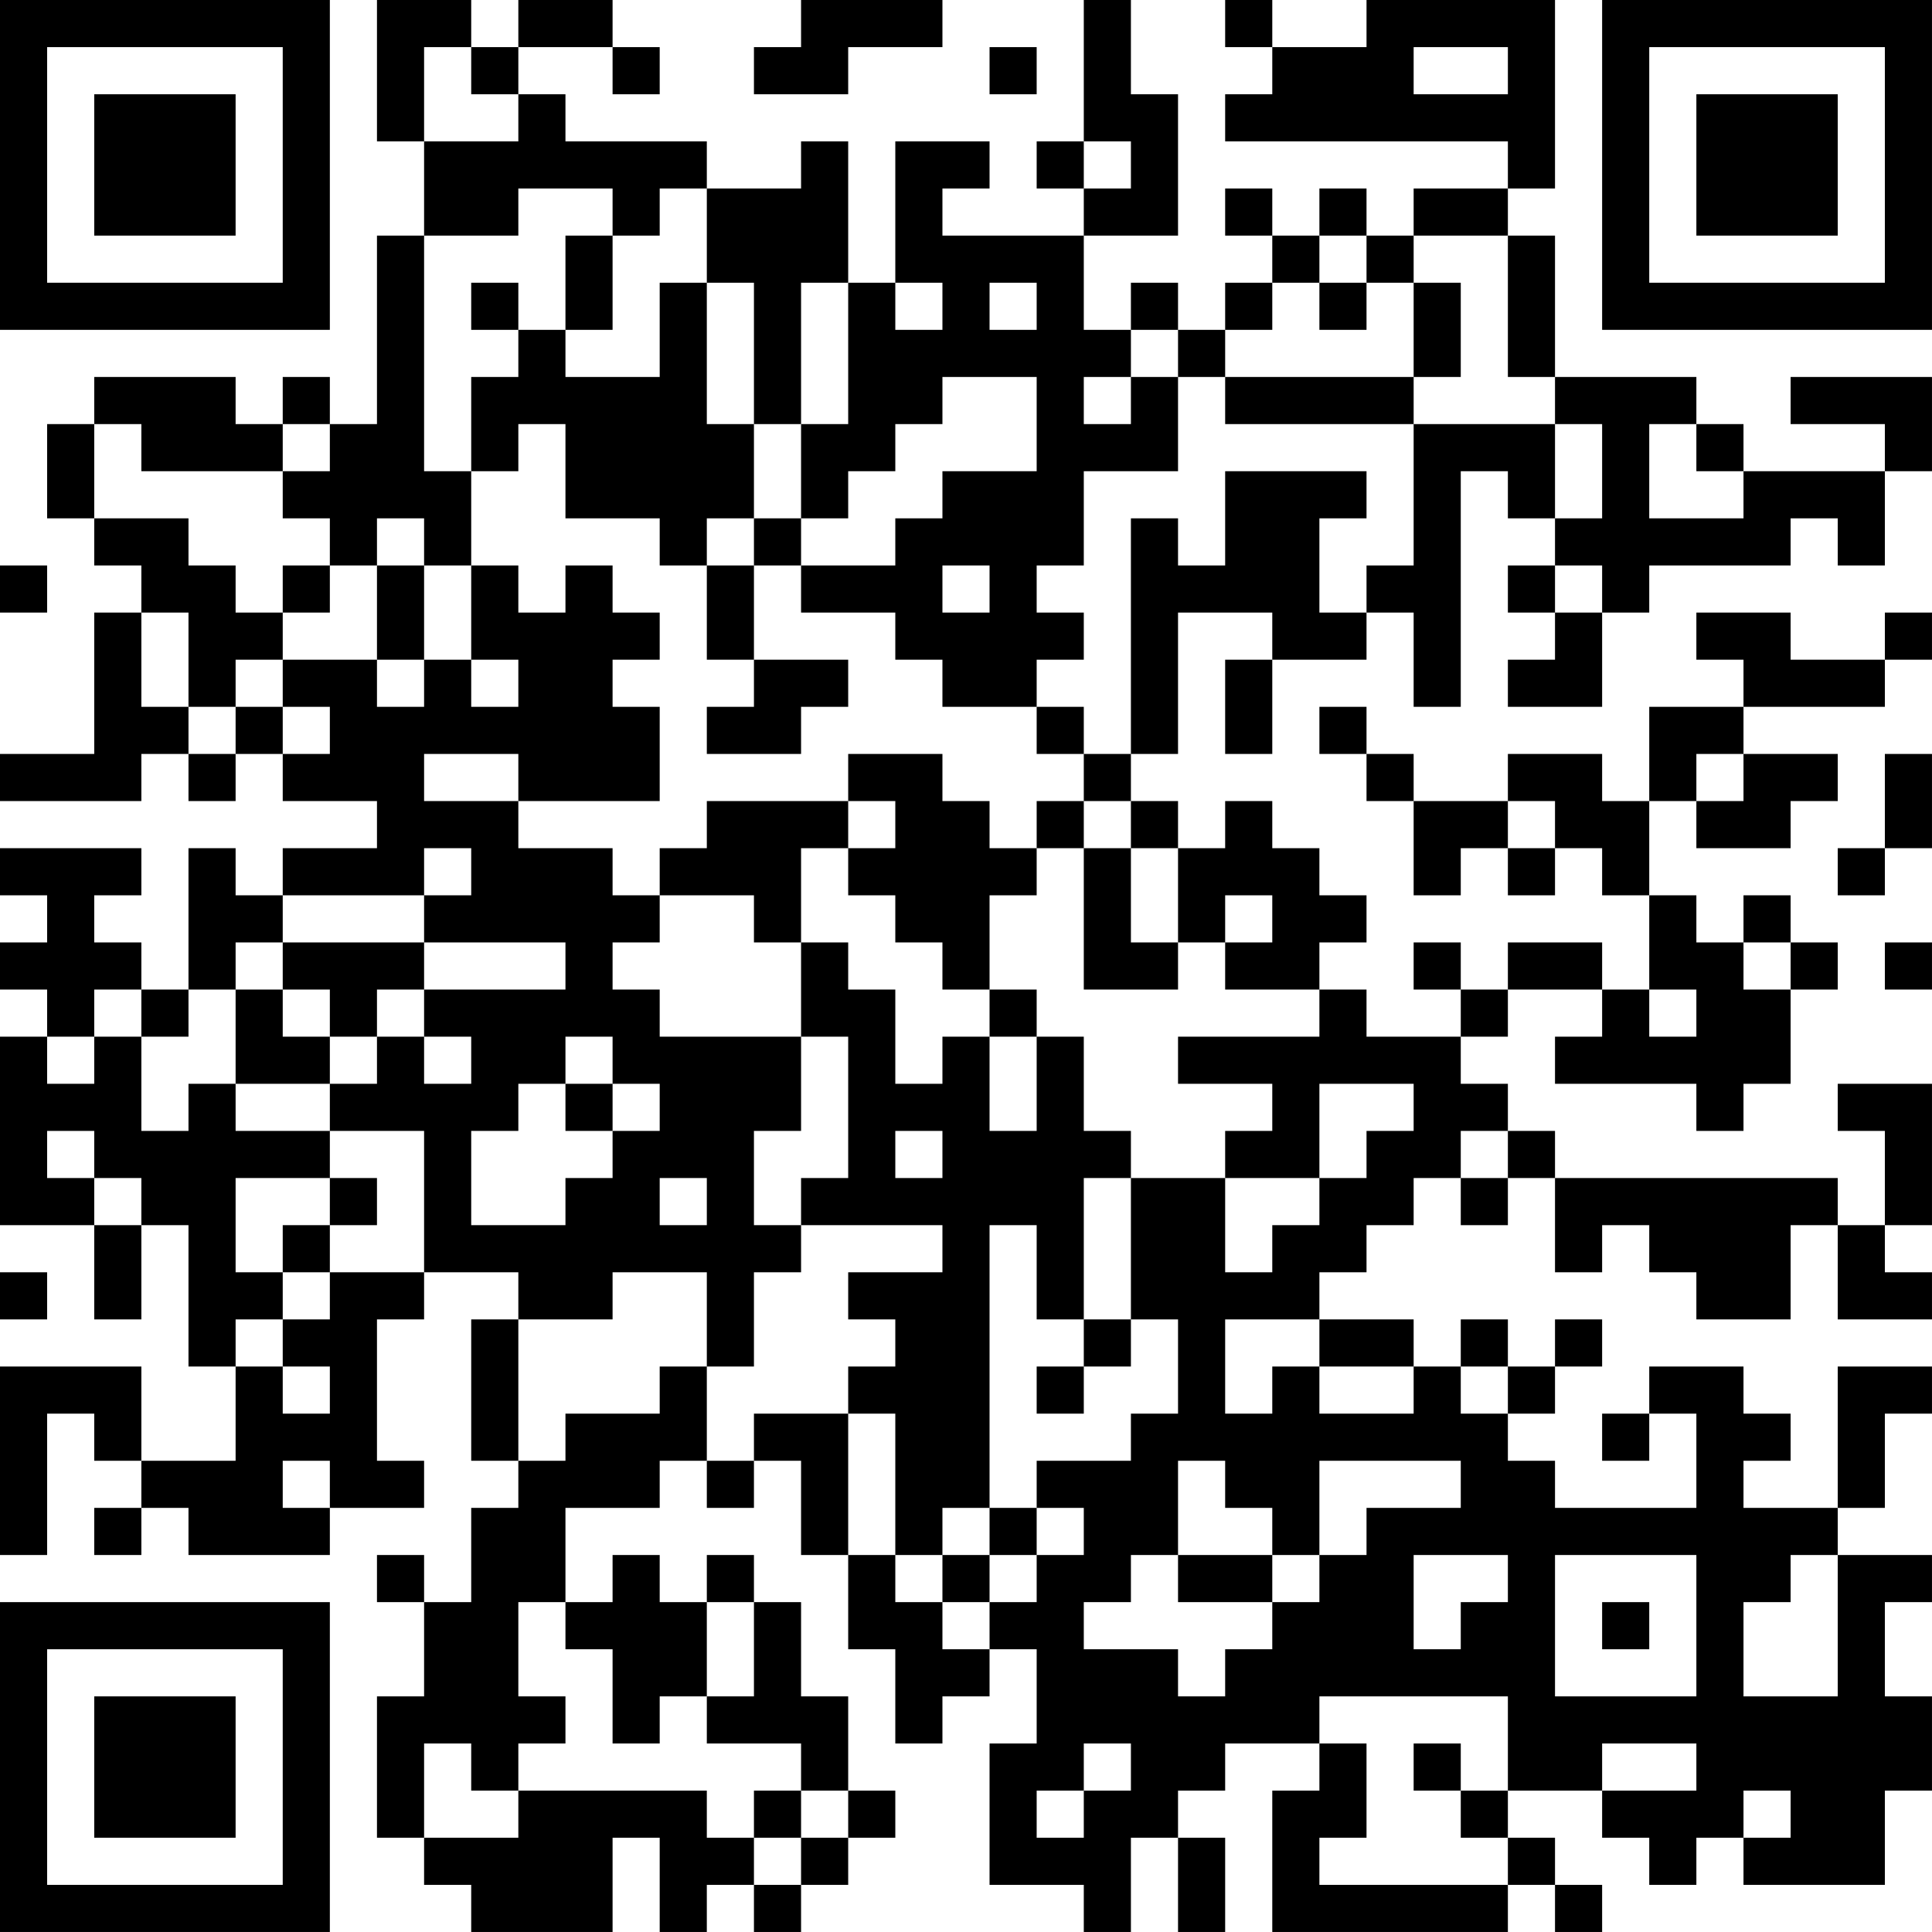 <?xml version="1.0" encoding="UTF-8"?>
<svg xmlns="http://www.w3.org/2000/svg" version="1.1" width="200" height="200" viewBox="0 0 200 200"><rect x="0" y="0" width="200" height="200" fill="#ffffff"/><g transform="scale(4.878)"><g transform="translate(0,0)"><path fill-rule="evenodd" d="M8 0L8 3L9 3L9 5L8 5L8 9L7 9L7 8L6 8L6 9L5 9L5 8L2 8L2 9L1 9L1 11L2 11L2 12L3 12L3 13L2 13L2 16L0 16L0 17L3 17L3 16L4 16L4 17L5 17L5 16L6 16L6 17L8 17L8 18L6 18L6 19L5 19L5 18L4 18L4 21L3 21L3 20L2 20L2 19L3 19L3 18L0 18L0 19L1 19L1 20L0 20L0 21L1 21L1 22L0 22L0 26L2 26L2 28L3 28L3 26L4 26L4 29L5 29L5 31L3 31L3 29L0 29L0 33L1 33L1 30L2 30L2 31L3 31L3 32L2 32L2 33L3 33L3 32L4 32L4 33L7 33L7 32L9 32L9 31L8 31L8 28L9 28L9 27L11 27L11 28L10 28L10 31L11 31L11 32L10 32L10 34L9 34L9 33L8 33L8 34L9 34L9 36L8 36L8 39L9 39L9 40L10 40L10 41L13 41L13 39L14 39L14 41L15 41L15 40L16 40L16 41L17 41L17 40L18 40L18 39L19 39L19 38L18 38L18 36L17 36L17 34L16 34L16 33L15 33L15 34L14 34L14 33L13 33L13 34L12 34L12 32L14 32L14 31L15 31L15 32L16 32L16 31L17 31L17 33L18 33L18 35L19 35L19 37L20 37L20 36L21 36L21 35L22 35L22 37L21 37L21 40L23 40L23 41L24 41L24 39L25 39L25 41L26 41L26 39L25 39L25 38L26 38L26 37L28 37L28 38L27 38L27 41L32 41L32 40L33 40L33 41L34 41L34 40L33 40L33 39L32 39L32 38L34 38L34 39L35 39L35 40L36 40L36 39L37 39L37 40L40 40L40 38L41 38L41 36L40 36L40 34L41 34L41 33L39 33L39 32L40 32L40 30L41 30L41 29L39 29L39 32L37 32L37 31L38 31L38 30L37 30L37 29L35 29L35 30L34 30L34 31L35 31L35 30L36 30L36 32L33 32L33 31L32 31L32 30L33 30L33 29L34 29L34 28L33 28L33 29L32 29L32 28L31 28L31 29L30 29L30 28L28 28L28 27L29 27L29 26L30 26L30 25L31 25L31 26L32 26L32 25L33 25L33 27L34 27L34 26L35 26L35 27L36 27L36 28L38 28L38 26L39 26L39 28L41 28L41 27L40 27L40 26L41 26L41 23L39 23L39 24L40 24L40 26L39 26L39 25L33 25L33 24L32 24L32 23L31 23L31 22L32 22L32 21L34 21L34 22L33 22L33 23L36 23L36 24L37 24L37 23L38 23L38 21L39 21L39 20L38 20L38 19L37 19L37 20L36 20L36 19L35 19L35 17L36 17L36 18L38 18L38 17L39 17L39 16L37 16L37 15L40 15L40 14L41 14L41 13L40 13L40 14L38 14L38 13L36 13L36 14L37 14L37 15L35 15L35 17L34 17L34 16L32 16L32 17L30 17L30 16L29 16L29 15L28 15L28 16L29 16L29 17L30 17L30 19L31 19L31 18L32 18L32 19L33 19L33 18L34 18L34 19L35 19L35 21L34 21L34 20L32 20L32 21L31 21L31 20L30 20L30 21L31 21L31 22L29 22L29 21L28 21L28 20L29 20L29 19L28 19L28 18L27 18L27 17L26 17L26 18L25 18L25 17L24 17L24 16L25 16L25 13L27 13L27 14L26 14L26 16L27 16L27 14L29 14L29 13L30 13L30 15L31 15L31 10L32 10L32 11L33 11L33 12L32 12L32 13L33 13L33 14L32 14L32 15L34 15L34 13L35 13L35 12L38 12L38 11L39 11L39 12L40 12L40 10L41 10L41 8L38 8L38 9L40 9L40 10L37 10L37 9L36 9L36 8L33 8L33 5L32 5L32 4L33 4L33 0L29 0L29 1L27 1L27 0L26 0L26 1L27 1L27 2L26 2L26 3L32 3L32 4L30 4L30 5L29 5L29 4L28 4L28 5L27 5L27 4L26 4L26 5L27 5L27 6L26 6L26 7L25 7L25 6L24 6L24 7L23 7L23 5L25 5L25 2L24 2L24 0L23 0L23 3L22 3L22 4L23 4L23 5L20 5L20 4L21 4L21 3L19 3L19 6L18 6L18 3L17 3L17 4L15 4L15 3L12 3L12 2L11 2L11 1L13 1L13 2L14 2L14 1L13 1L13 0L11 0L11 1L10 1L10 0ZM17 0L17 1L16 1L16 2L18 2L18 1L20 1L20 0ZM9 1L9 3L11 3L11 2L10 2L10 1ZM21 1L21 2L22 2L22 1ZM30 1L30 2L32 2L32 1ZM23 3L23 4L24 4L24 3ZM11 4L11 5L9 5L9 10L10 10L10 12L9 12L9 11L8 11L8 12L7 12L7 11L6 11L6 10L7 10L7 9L6 9L6 10L3 10L3 9L2 9L2 11L4 11L4 12L5 12L5 13L6 13L6 14L5 14L5 15L4 15L4 13L3 13L3 15L4 15L4 16L5 16L5 15L6 15L6 16L7 16L7 15L6 15L6 14L8 14L8 15L9 15L9 14L10 14L10 15L11 15L11 14L10 14L10 12L11 12L11 13L12 13L12 12L13 12L13 13L14 13L14 14L13 14L13 15L14 15L14 17L11 17L11 16L9 16L9 17L11 17L11 18L13 18L13 19L14 19L14 20L13 20L13 21L14 21L14 22L17 22L17 24L16 24L16 26L17 26L17 27L16 27L16 29L15 29L15 27L13 27L13 28L11 28L11 31L12 31L12 30L14 30L14 29L15 29L15 31L16 31L16 30L18 30L18 33L19 33L19 34L20 34L20 35L21 35L21 34L22 34L22 33L23 33L23 32L22 32L22 31L24 31L24 30L25 30L25 28L24 28L24 25L26 25L26 27L27 27L27 26L28 26L28 25L29 25L29 24L30 24L30 23L28 23L28 25L26 25L26 24L27 24L27 23L25 23L25 22L28 22L28 21L26 21L26 20L27 20L27 19L26 19L26 20L25 20L25 18L24 18L24 17L23 17L23 16L24 16L24 11L25 11L25 12L26 12L26 10L29 10L29 11L28 11L28 13L29 13L29 12L30 12L30 9L33 9L33 11L34 11L34 9L33 9L33 8L32 8L32 5L30 5L30 6L29 6L29 5L28 5L28 6L27 6L27 7L26 7L26 8L25 8L25 7L24 7L24 8L23 8L23 9L24 9L24 8L25 8L25 10L23 10L23 12L22 12L22 13L23 13L23 14L22 14L22 15L20 15L20 14L19 14L19 13L17 13L17 12L19 12L19 11L20 11L20 10L22 10L22 8L20 8L20 9L19 9L19 10L18 10L18 11L17 11L17 9L18 9L18 6L17 6L17 9L16 9L16 6L15 6L15 4L14 4L14 5L13 5L13 4ZM12 5L12 7L11 7L11 6L10 6L10 7L11 7L11 8L10 8L10 10L11 10L11 9L12 9L12 11L14 11L14 12L15 12L15 14L16 14L16 15L15 15L15 16L17 16L17 15L18 15L18 14L16 14L16 12L17 12L17 11L16 11L16 9L15 9L15 6L14 6L14 8L12 8L12 7L13 7L13 5ZM19 6L19 7L20 7L20 6ZM21 6L21 7L22 7L22 6ZM28 6L28 7L29 7L29 6ZM30 6L30 8L26 8L26 9L30 9L30 8L31 8L31 6ZM35 9L35 11L37 11L37 10L36 10L36 9ZM15 11L15 12L16 12L16 11ZM0 12L0 13L1 13L1 12ZM6 12L6 13L7 13L7 12ZM8 12L8 14L9 14L9 12ZM20 12L20 13L21 13L21 12ZM33 12L33 13L34 13L34 12ZM22 15L22 16L23 16L23 15ZM18 16L18 17L15 17L15 18L14 18L14 19L16 19L16 20L17 20L17 22L18 22L18 25L17 25L17 26L20 26L20 27L18 27L18 28L19 28L19 29L18 29L18 30L19 30L19 33L20 33L20 34L21 34L21 33L22 33L22 32L21 32L21 26L22 26L22 28L23 28L23 29L22 29L22 30L23 30L23 29L24 29L24 28L23 28L23 25L24 25L24 24L23 24L23 22L22 22L22 21L21 21L21 19L22 19L22 18L23 18L23 21L25 21L25 20L24 20L24 18L23 18L23 17L22 17L22 18L21 18L21 17L20 17L20 16ZM36 16L36 17L37 17L37 16ZM40 16L40 18L39 18L39 19L40 19L40 18L41 18L41 16ZM18 17L18 18L17 18L17 20L18 20L18 21L19 21L19 23L20 23L20 22L21 22L21 24L22 24L22 22L21 22L21 21L20 21L20 20L19 20L19 19L18 19L18 18L19 18L19 17ZM32 17L32 18L33 18L33 17ZM9 18L9 19L6 19L6 20L5 20L5 21L4 21L4 22L3 22L3 21L2 21L2 22L1 22L1 23L2 23L2 22L3 22L3 24L4 24L4 23L5 23L5 24L7 24L7 25L5 25L5 27L6 27L6 28L5 28L5 29L6 29L6 30L7 30L7 29L6 29L6 28L7 28L7 27L9 27L9 24L7 24L7 23L8 23L8 22L9 22L9 23L10 23L10 22L9 22L9 21L12 21L12 20L9 20L9 19L10 19L10 18ZM6 20L6 21L5 21L5 23L7 23L7 22L8 22L8 21L9 21L9 20ZM37 20L37 21L38 21L38 20ZM40 20L40 21L41 21L41 20ZM6 21L6 22L7 22L7 21ZM35 21L35 22L36 22L36 21ZM12 22L12 23L11 23L11 24L10 24L10 26L12 26L12 25L13 25L13 24L14 24L14 23L13 23L13 22ZM12 23L12 24L13 24L13 23ZM1 24L1 25L2 25L2 26L3 26L3 25L2 25L2 24ZM19 24L19 25L20 25L20 24ZM31 24L31 25L32 25L32 24ZM7 25L7 26L6 26L6 27L7 27L7 26L8 26L8 25ZM14 25L14 26L15 26L15 25ZM0 27L0 28L1 28L1 27ZM26 28L26 30L27 30L27 29L28 29L28 30L30 30L30 29L28 29L28 28ZM31 29L31 30L32 30L32 29ZM6 31L6 32L7 32L7 31ZM25 31L25 33L24 33L24 34L23 34L23 35L25 35L25 36L26 36L26 35L27 35L27 34L28 34L28 33L29 33L29 32L31 32L31 31L28 31L28 33L27 33L27 32L26 32L26 31ZM20 32L20 33L21 33L21 32ZM25 33L25 34L27 34L27 33ZM30 33L30 35L31 35L31 34L32 34L32 33ZM33 33L33 36L36 36L36 33ZM38 33L38 34L37 34L37 36L39 36L39 33ZM11 34L11 36L12 36L12 37L11 37L11 38L10 38L10 37L9 37L9 39L11 39L11 38L15 38L15 39L16 39L16 40L17 40L17 39L18 39L18 38L17 38L17 37L15 37L15 36L16 36L16 34L15 34L15 36L14 36L14 37L13 37L13 35L12 35L12 34ZM34 34L34 35L35 35L35 34ZM28 36L28 37L29 37L29 39L28 39L28 40L32 40L32 39L31 39L31 38L32 38L32 36ZM23 37L23 38L22 38L22 39L23 39L23 38L24 38L24 37ZM30 37L30 38L31 38L31 37ZM34 37L34 38L36 38L36 37ZM16 38L16 39L17 39L17 38ZM37 38L37 39L38 39L38 38ZM0 0L0 7L7 7L7 0ZM1 1L1 6L6 6L6 1ZM2 2L2 5L5 5L5 2ZM34 0L34 7L41 7L41 0ZM35 1L35 6L40 6L40 1ZM36 2L36 5L39 5L39 2ZM0 34L0 41L7 41L7 34ZM1 35L1 40L6 40L6 35ZM2 36L2 39L5 39L5 36Z" fill="#000000"/></g></g></svg>
